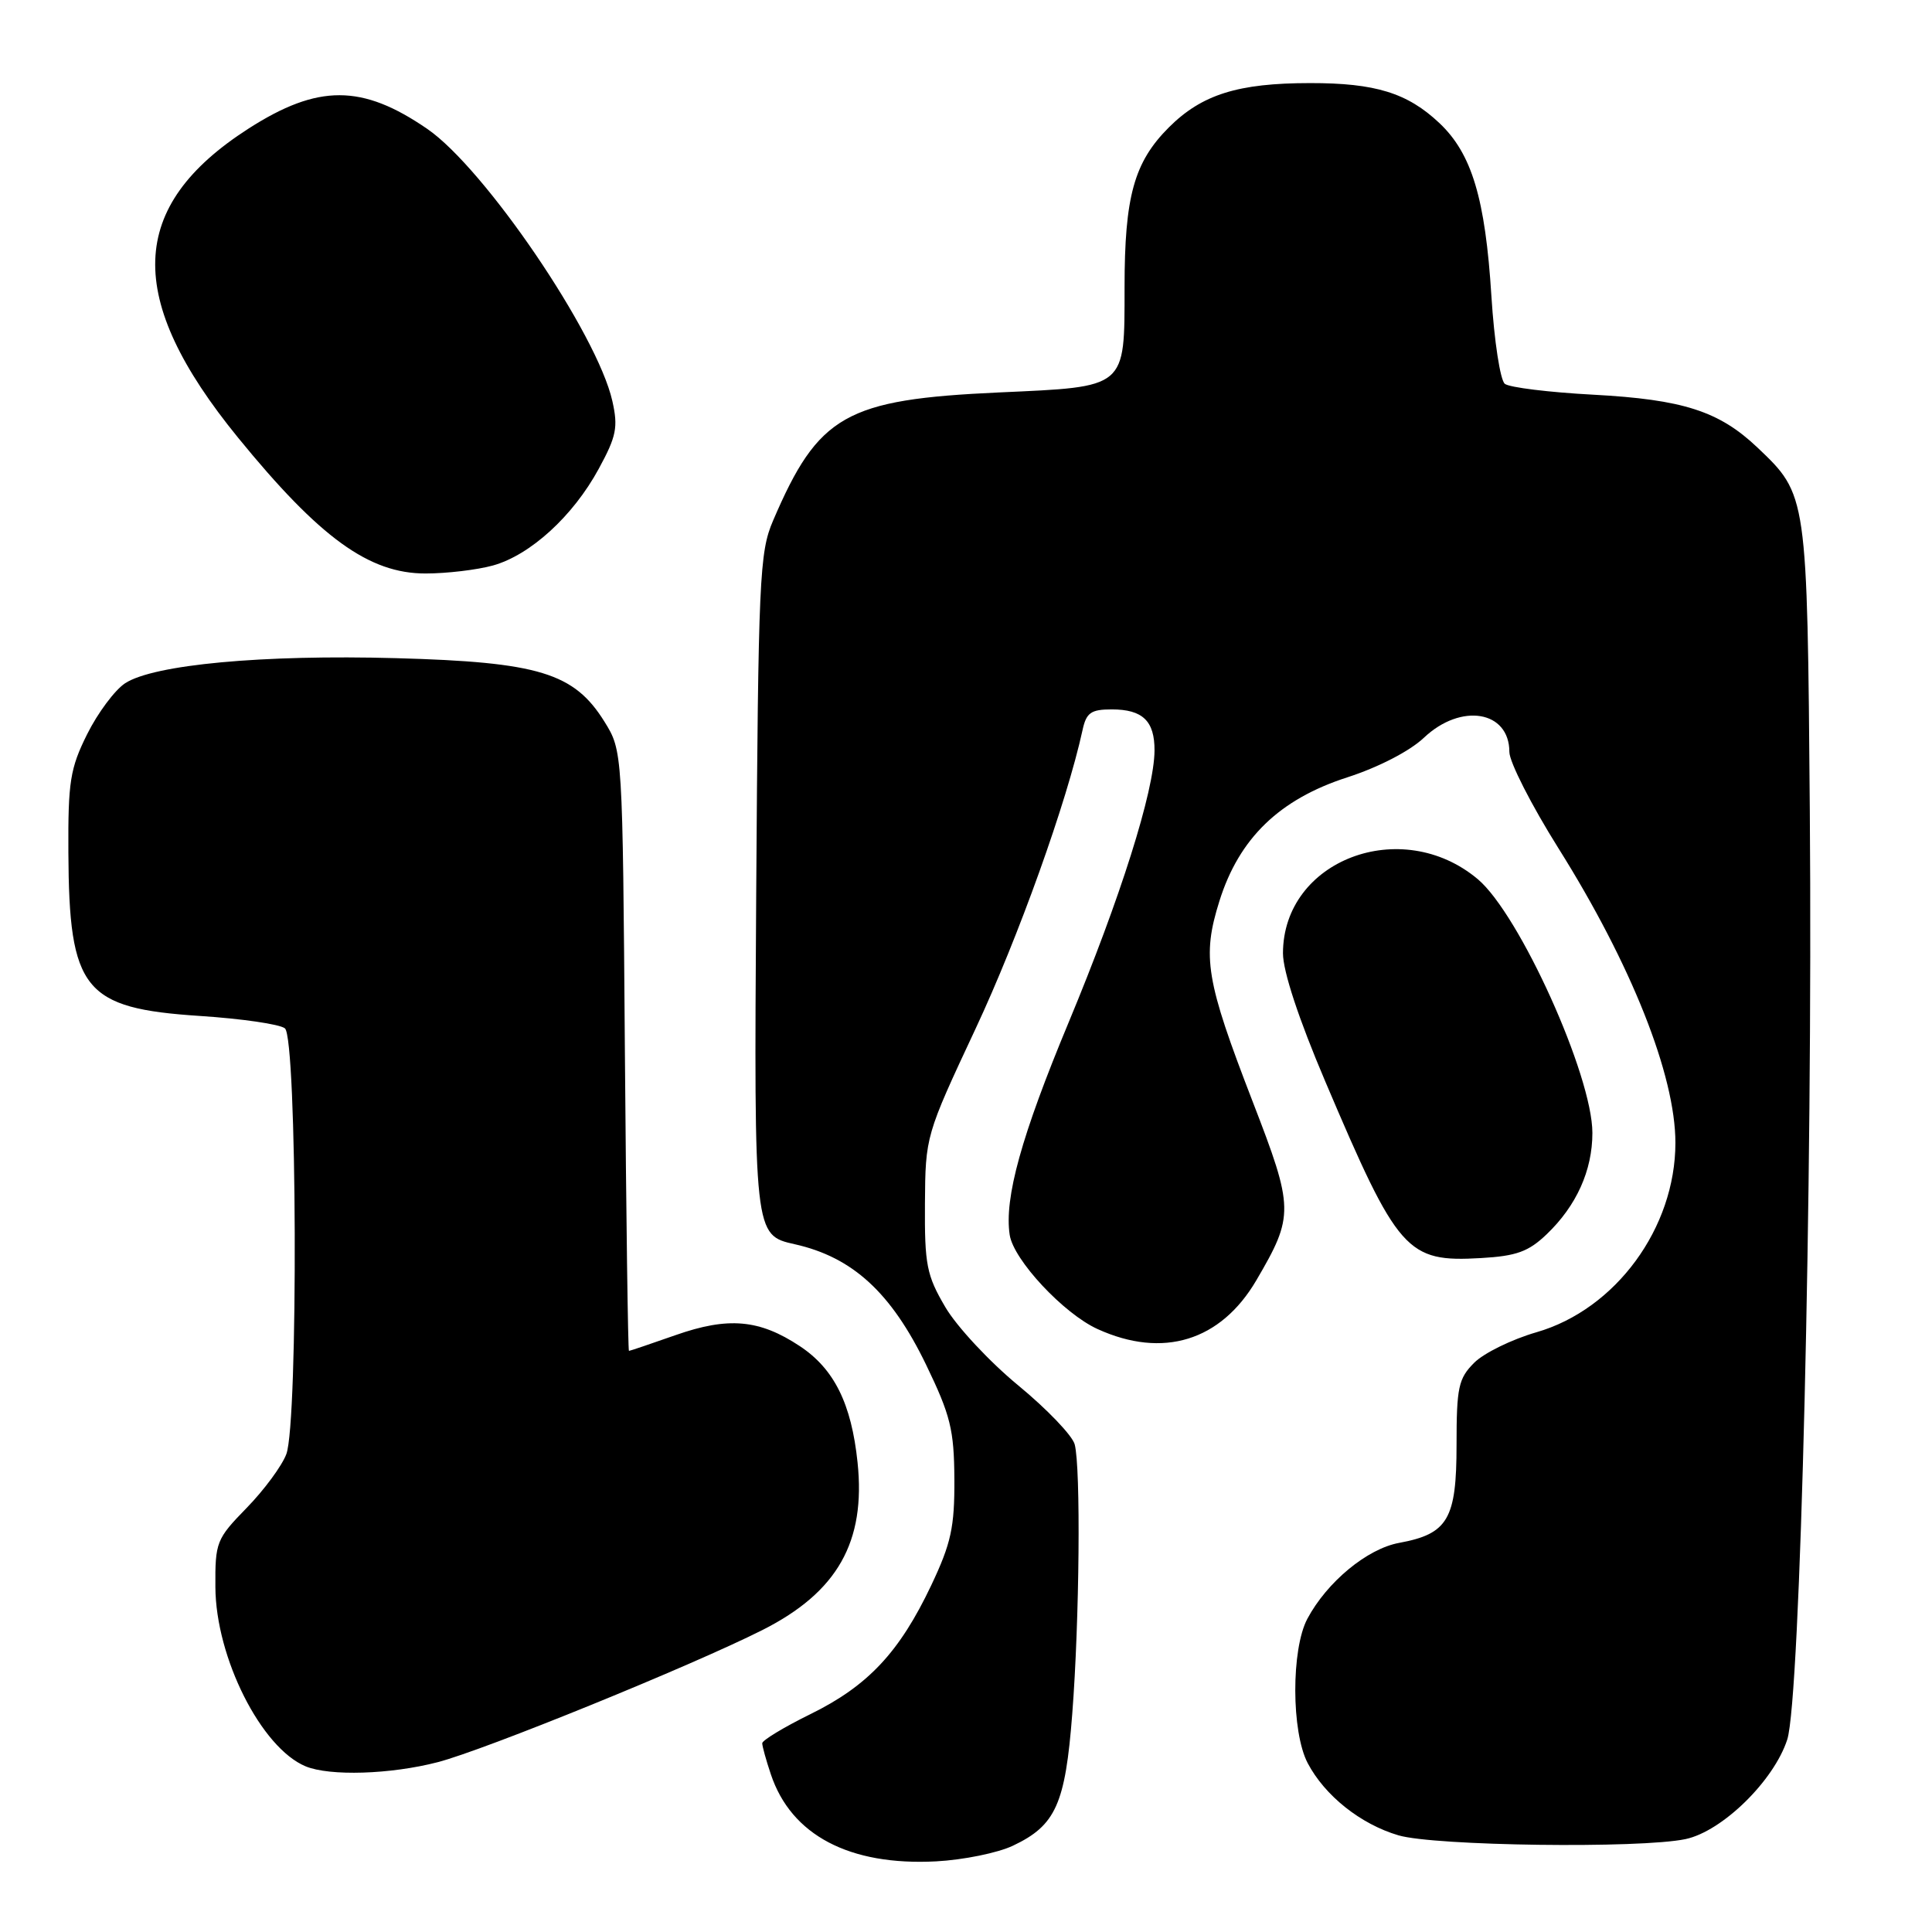<?xml version="1.0" encoding="UTF-8" standalone="no"?>
<!DOCTYPE svg PUBLIC "-//W3C//DTD SVG 1.1//EN" "http://www.w3.org/Graphics/SVG/1.1/DTD/svg11.dtd" >
<svg xmlns="http://www.w3.org/2000/svg" xmlns:xlink="http://www.w3.org/1999/xlink" version="1.1" viewBox="0 0 256 256">
 <g >
 <path fill="currentColor"
d=" M 134.23 244.56 C 139.89 241.88 141.16 239.05 142.08 227.08 C 143.04 214.70 143.22 194.42 142.40 191.38 C 142.09 190.22 138.73 186.71 134.93 183.58 C 131.14 180.46 126.78 175.79 125.26 173.20 C 122.78 168.98 122.51 167.59 122.56 159.50 C 122.62 150.55 122.66 150.43 129.25 136.35 C 134.94 124.21 141.36 106.28 143.44 96.75 C 143.94 94.43 144.55 94.00 147.32 94.00 C 151.41 94.00 153.00 95.53 152.98 99.45 C 152.95 104.79 148.46 119.00 141.61 135.45 C 135.34 150.50 133.05 158.75 133.79 163.63 C 134.29 166.94 140.94 174.07 145.44 176.11 C 154.10 180.05 161.75 177.69 166.47 169.65 C 171.49 161.07 171.47 160.16 165.99 145.98 C 159.77 129.89 159.26 126.77 161.58 119.39 C 164.19 111.07 169.53 105.91 178.50 103.01 C 182.63 101.68 186.80 99.53 188.68 97.75 C 193.60 93.10 200.00 94.17 200.00 99.64 C 200.00 100.96 202.92 106.69 206.49 112.38 C 216.16 127.78 222.00 142.48 222.00 151.43 C 222.00 162.71 214.09 173.50 203.59 176.53 C 200.33 177.47 196.62 179.29 195.34 180.57 C 193.25 182.66 193.00 183.83 193.00 191.45 C 193.00 201.30 191.86 203.25 185.39 204.44 C 181.15 205.22 175.83 209.62 173.23 214.50 C 171.08 218.55 171.10 229.49 173.28 233.63 C 175.55 237.94 180.28 241.71 185.30 243.19 C 190.07 244.60 217.32 244.96 223.34 243.69 C 228.21 242.66 235.05 235.96 236.82 230.50 C 238.56 225.11 240.21 157.13 239.81 107.50 C 239.47 65.47 239.48 65.58 232.87 59.30 C 227.79 54.48 223.02 52.94 211.13 52.30 C 205.28 51.99 200.00 51.34 199.40 50.86 C 198.79 50.39 197.99 45.16 197.62 39.25 C 196.81 26.30 195.02 20.36 190.73 16.31 C 186.49 12.31 182.24 11.00 173.60 11.01 C 164.03 11.01 159.25 12.52 154.88 16.88 C 150.27 21.49 149.01 26.03 149.01 38.06 C 149.00 51.55 149.38 51.23 132.38 52.00 C 112.05 52.93 108.44 54.97 102.43 69.00 C 100.63 73.19 100.48 76.65 100.20 118.58 C 99.91 163.66 99.91 163.66 105.32 164.87 C 112.98 166.59 118.09 171.28 122.71 180.83 C 125.95 187.54 126.42 189.44 126.46 196.00 C 126.49 202.37 126.03 204.49 123.40 210.05 C 119.19 218.92 115.03 223.37 107.41 227.12 C 103.89 228.85 101.00 230.60 101.00 230.99 C 101.00 231.38 101.51 233.23 102.14 235.10 C 104.83 243.17 112.55 247.24 124.04 246.64 C 127.63 246.45 132.22 245.52 134.23 244.56 Z  M 57.99 233.50 C 64.18 231.90 91.67 220.71 101.04 215.98 C 110.96 210.97 114.74 204.31 113.63 193.77 C 112.82 185.99 110.53 181.38 105.98 178.37 C 100.62 174.82 96.50 174.46 89.52 176.91 C 86.25 178.06 83.47 179.00 83.34 179.00 C 83.21 179.00 82.97 161.11 82.80 139.25 C 82.50 99.50 82.50 99.50 80.09 95.62 C 76.07 89.16 71.39 87.73 52.50 87.21 C 34.79 86.72 20.36 88.06 16.57 90.54 C 15.21 91.44 12.95 94.47 11.55 97.28 C 9.29 101.82 9.01 103.58 9.06 112.95 C 9.15 131.20 11.09 133.61 26.50 134.62 C 32.00 134.98 37.06 135.71 37.75 136.26 C 39.37 137.54 39.54 188.42 37.94 192.68 C 37.36 194.23 35.00 197.43 32.69 199.80 C 28.67 203.92 28.50 204.34 28.54 210.30 C 28.59 219.65 34.62 231.61 40.50 234.05 C 43.70 235.37 51.74 235.12 57.99 233.50 Z  M 204.95 163.54 C 208.89 159.77 211.00 155.09 211.00 150.12 C 211.00 142.52 201.35 121.16 195.82 116.50 C 185.71 108.00 170.02 113.96 170.00 126.31 C 170.00 128.71 172.08 135.01 175.61 143.31 C 185.25 165.99 186.38 167.27 196.25 166.70 C 200.94 166.43 202.54 165.85 204.95 163.54 Z  M 65.32 74.93 C 70.27 73.55 75.93 68.39 79.33 62.13 C 81.68 57.82 81.92 56.61 81.14 53.14 C 79.14 44.24 64.24 22.33 56.63 17.09 C 47.98 11.14 42.15 11.13 32.93 17.04 C 16.89 27.34 16.48 39.52 31.55 58.00 C 42.38 71.28 48.90 76.00 56.39 75.99 C 59.20 75.99 63.22 75.51 65.32 74.93 Z "/>
</g>
</svg>